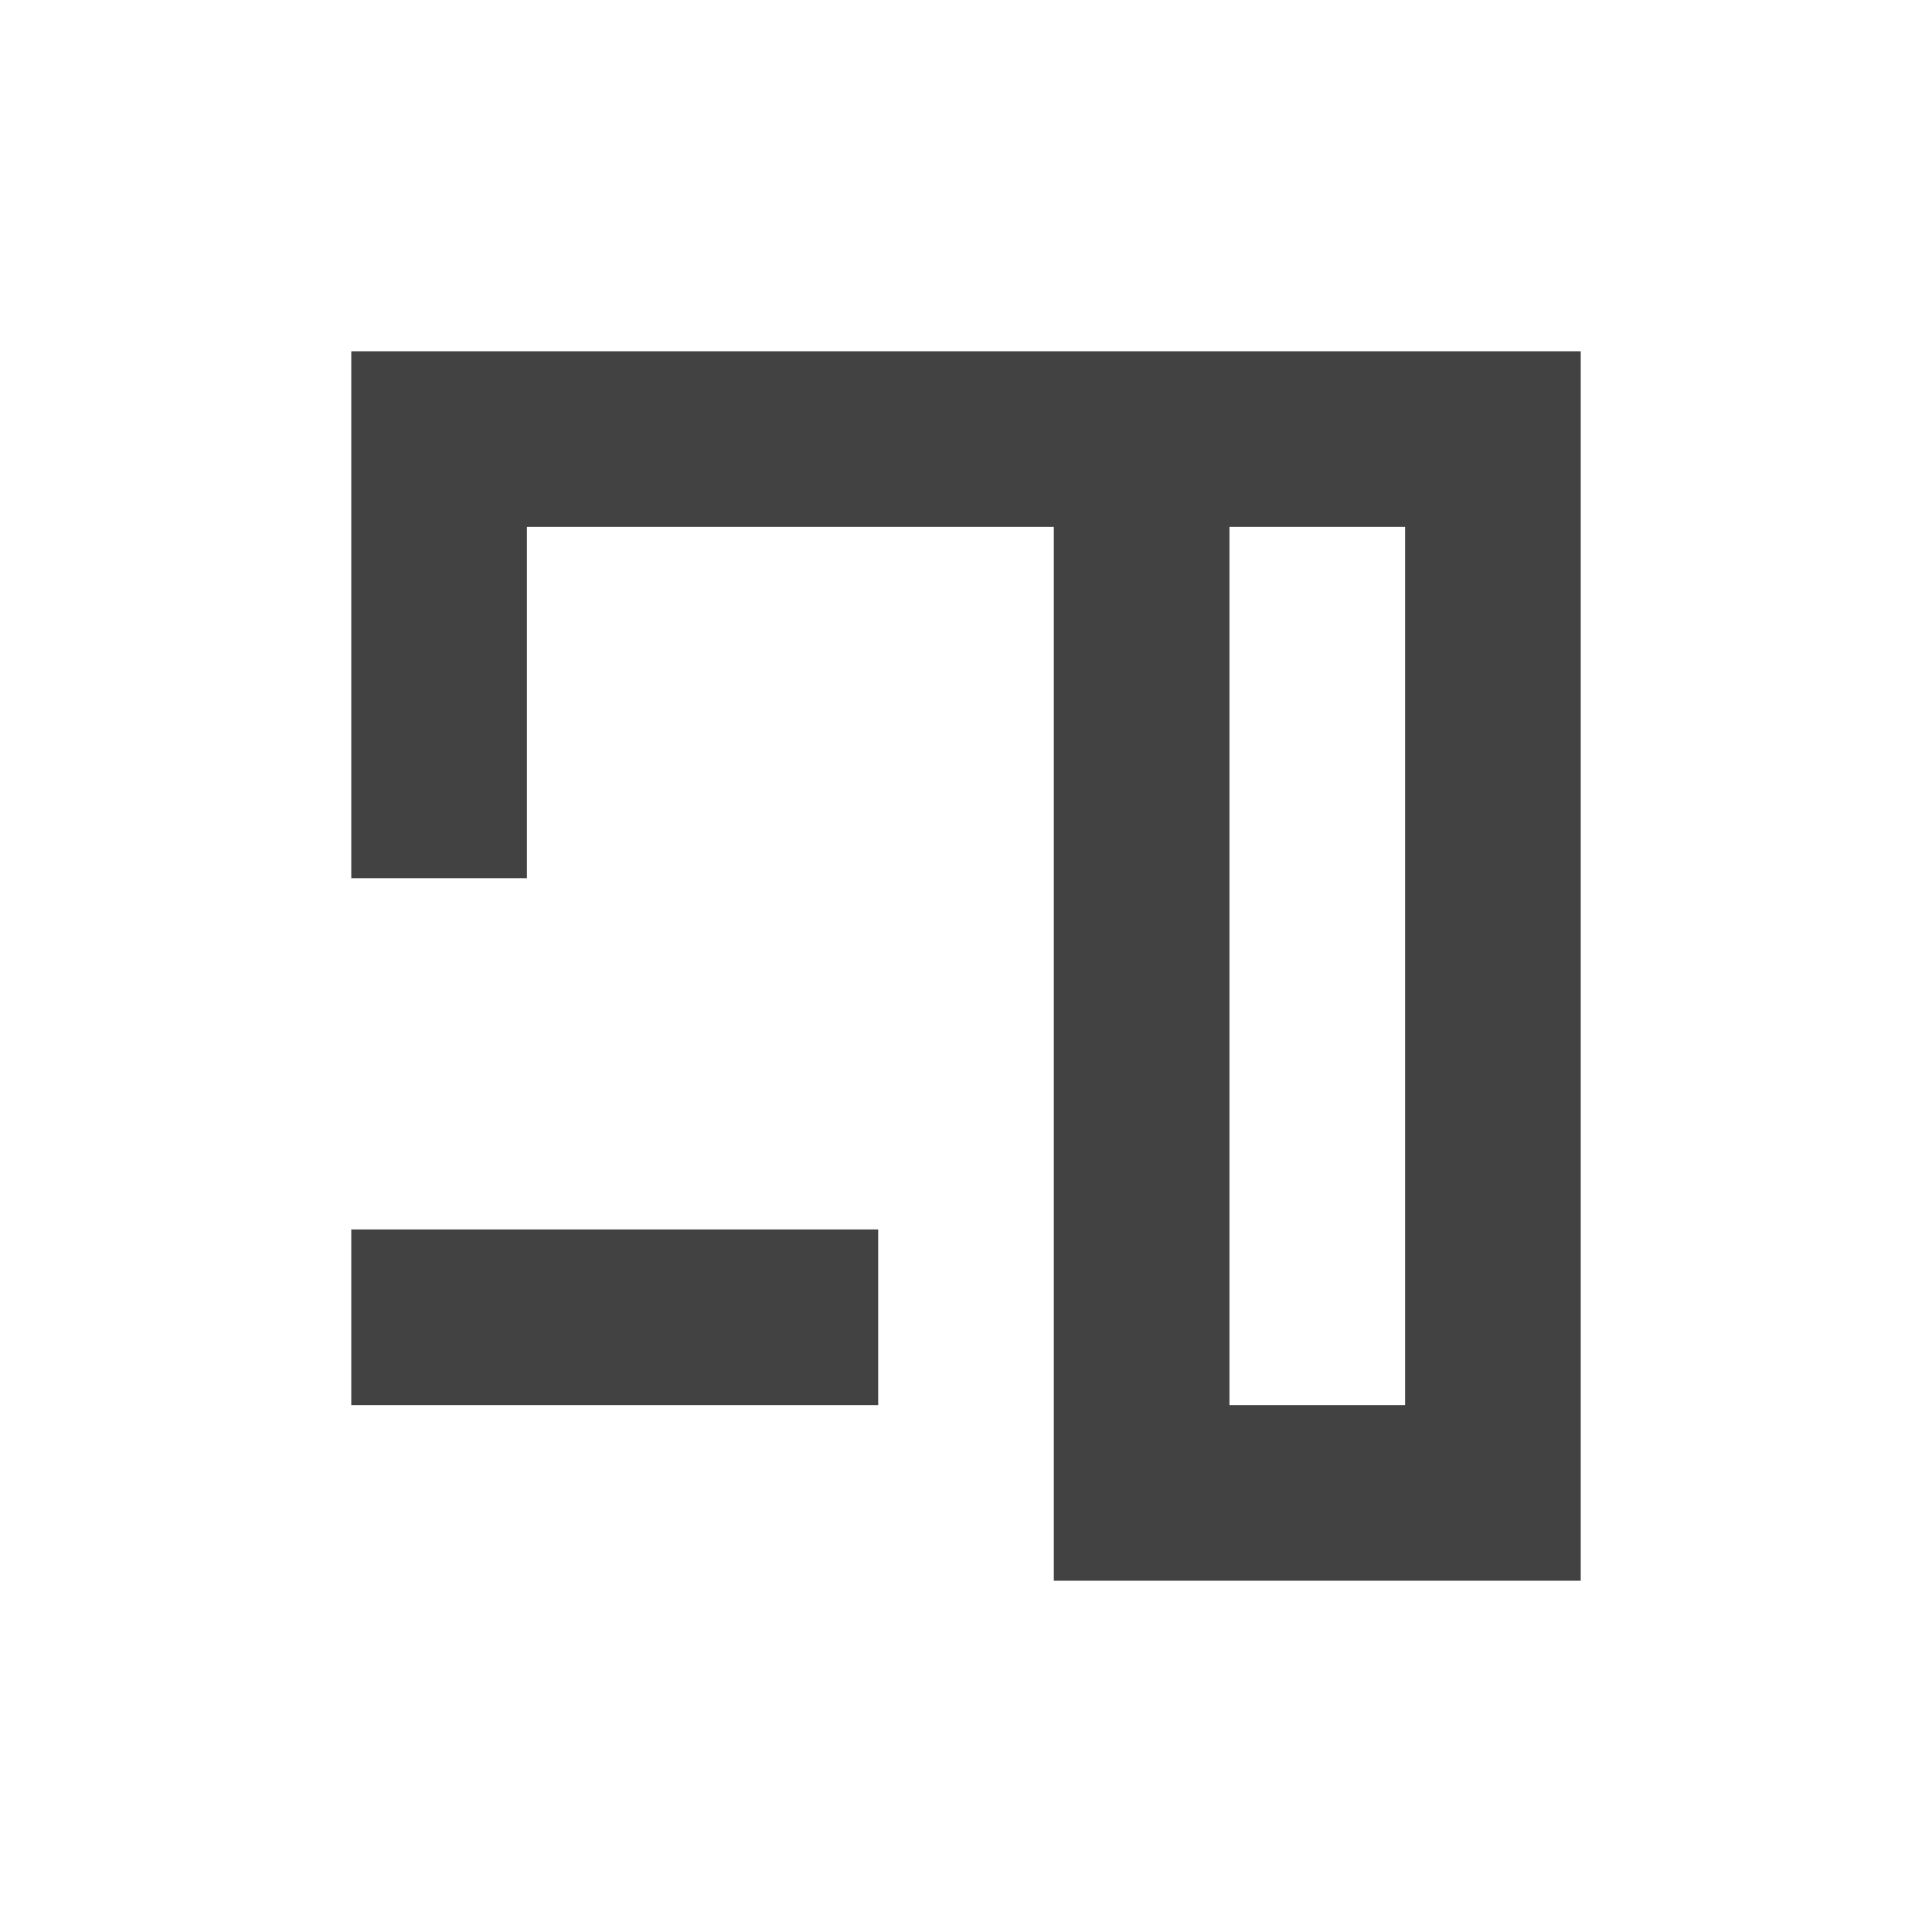 <?xml version="1.0" encoding="UTF-8"?>
<svg xmlns="http://www.w3.org/2000/svg" xmlns:xlink="http://www.w3.org/1999/xlink" width="22px" height="22px" viewBox="0 0 22 22" version="1.1">
<g id="surface1">
<defs>
  <style id="current-color-scheme" type="text/css">
   .ColorScheme-Text { color:#424242; } .ColorScheme-Highlight { color:#eeeeee; }
  </style>
 </defs>
<path style="fill:currentColor" class="ColorScheme-Text" d="M 18 4 L 18 18 L 12 18 L 12 6 L 6 6 L 6 10 L 4 10 L 4 4 Z M 16 6 L 14 6 L 14 16 L 16 16 Z M 10 14 L 10 16 L 4 16 L 4 14 Z M 10 14 "/>
</g>
</svg>
